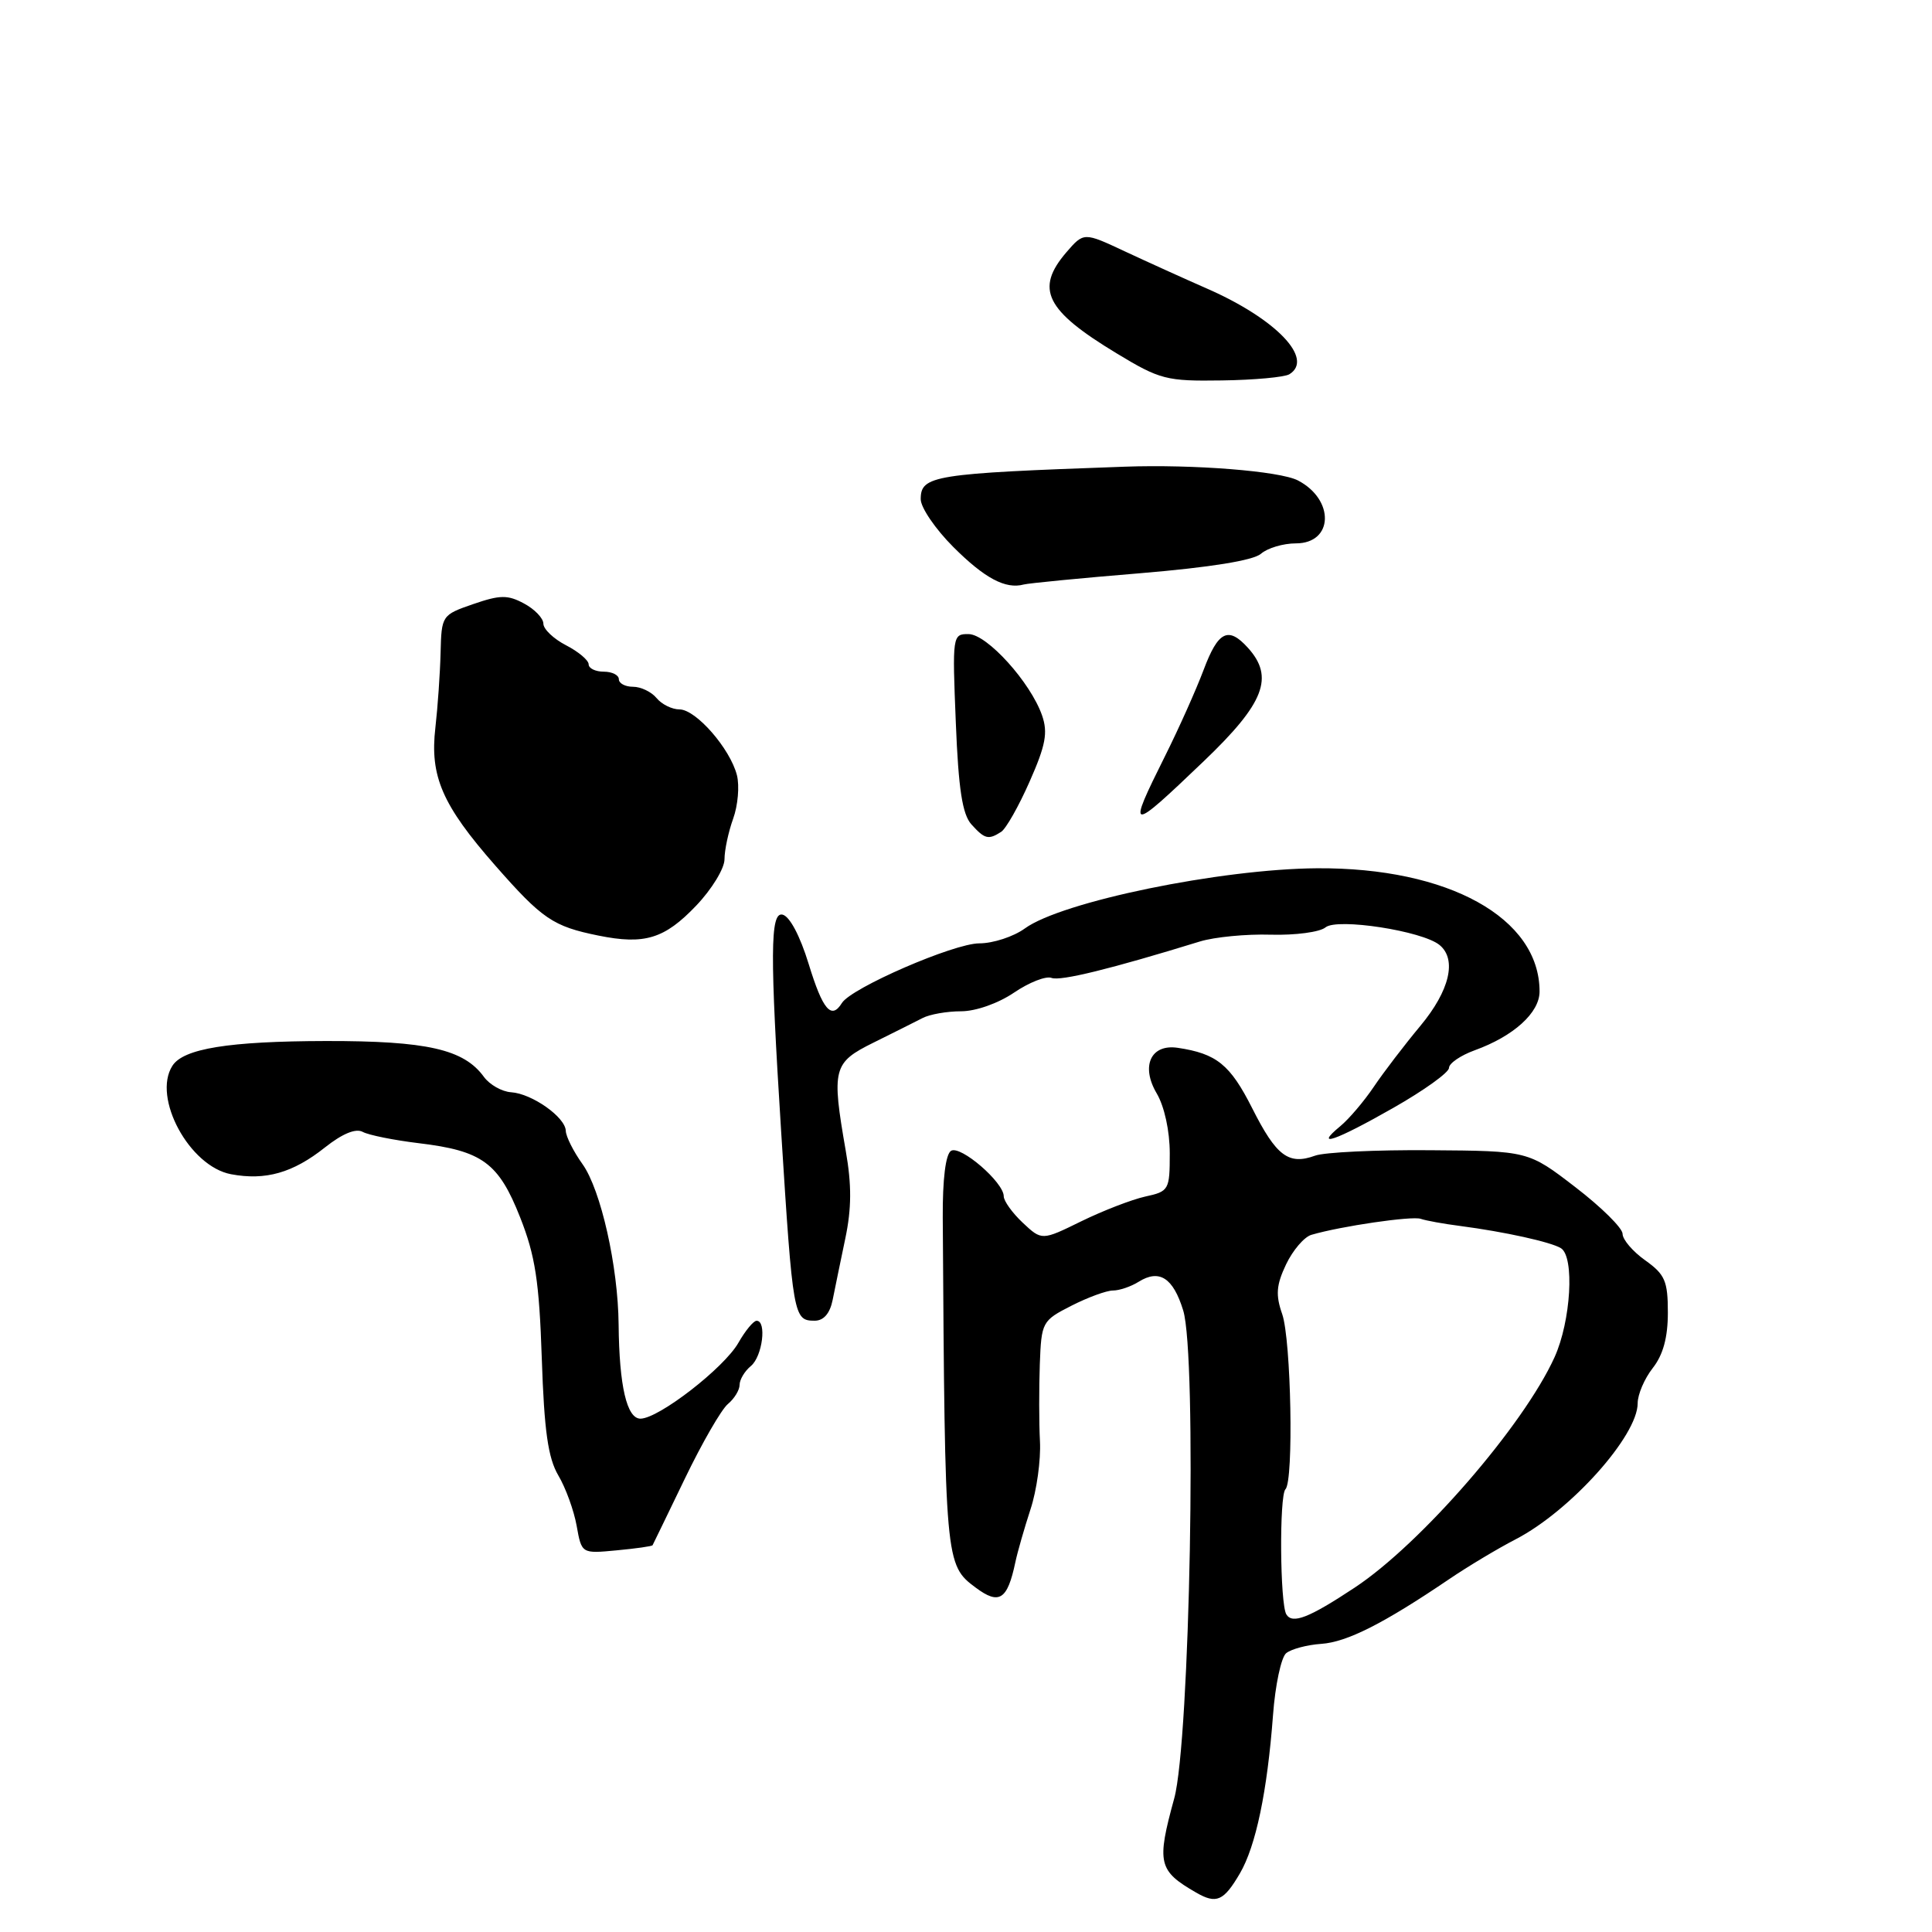 <?xml version="1.0" encoding="UTF-8" standalone="no"?>
<!DOCTYPE svg PUBLIC "-//W3C//DTD SVG 1.1//EN" "http://www.w3.org/Graphics/SVG/1.1/DTD/svg11.dtd" >
<svg xmlns="http://www.w3.org/2000/svg" xmlns:xlink="http://www.w3.org/1999/xlink" version="1.1" viewBox="0 0 256 256">
 <g >
 <path fill="currentColor"
d=" M 164.29 248.24 C 166.41 244.62 167.92 237.37 168.68 227.28 C 168.97 223.31 169.76 219.61 170.42 219.06 C 171.09 218.51 173.18 217.95 175.07 217.82 C 178.47 217.59 183.34 215.13 192.00 209.26 C 194.47 207.58 198.46 205.19 200.86 203.95 C 208.10 200.19 217.00 190.26 217.00 185.94 C 217.00 184.77 217.90 182.67 219.00 181.27 C 220.37 179.53 221.00 177.22 221.00 173.93 C 221.00 169.74 220.62 168.87 218.00 167.00 C 216.35 165.83 215.00 164.25 215.00 163.49 C 215.00 162.73 212.19 159.95 208.75 157.31 C 202.50 152.50 202.50 152.50 189.50 152.41 C 182.35 152.35 175.49 152.68 174.26 153.13 C 170.74 154.41 169.12 153.19 165.92 146.84 C 163.00 141.06 161.21 139.61 156.05 138.84 C 152.49 138.31 151.13 141.26 153.27 144.88 C 154.29 146.61 155.00 149.87 155.00 152.82 C 155.00 157.67 154.89 157.87 151.75 158.55 C 149.96 158.95 146.15 160.42 143.27 161.83 C 138.05 164.39 138.05 164.39 135.52 162.02 C 134.14 160.72 133.00 159.14 133.00 158.51 C 133.00 156.66 127.27 151.72 126.02 152.49 C 125.30 152.93 124.89 156.25 124.92 161.35 C 125.21 207.09 125.23 207.35 129.30 210.38 C 132.40 212.69 133.49 211.99 134.54 207.00 C 134.83 205.62 135.74 202.47 136.55 199.98 C 137.37 197.50 137.93 193.45 137.80 190.98 C 137.67 188.52 137.67 183.92 137.78 180.77 C 137.99 175.18 138.09 174.99 141.96 173.02 C 144.14 171.91 146.62 171.00 147.47 171.00 C 148.33 171.00 149.86 170.48 150.88 169.84 C 153.62 168.13 155.45 169.31 156.78 173.64 C 158.62 179.63 157.68 230.69 155.59 238.30 C 153.24 246.87 153.47 247.88 158.50 250.78 C 161.18 252.33 162.15 251.90 164.29 248.24 Z  M 86.47 204.75 C 86.55 204.61 88.47 200.64 90.75 195.92 C 93.03 191.19 95.59 186.75 96.45 186.04 C 97.30 185.33 98.00 184.19 98.00 183.50 C 98.00 182.81 98.67 181.68 99.50 181.00 C 101.03 179.73 101.62 174.99 100.25 175.01 C 99.84 175.01 98.75 176.33 97.84 177.93 C 95.95 181.25 87.32 187.94 84.88 187.98 C 83.06 188.00 82.05 183.68 81.97 175.50 C 81.90 167.81 79.62 157.67 77.19 154.26 C 75.98 152.57 74.99 150.59 74.97 149.85 C 74.93 148.04 70.49 144.91 67.73 144.73 C 66.50 144.65 64.88 143.73 64.12 142.69 C 61.46 139.03 56.58 137.92 43.19 137.94 C 30.31 137.97 24.29 138.94 22.84 141.23 C 20.16 145.44 25.10 154.55 30.61 155.59 C 35.19 156.45 38.82 155.41 43.06 152.04 C 45.36 150.22 47.13 149.48 48.06 149.98 C 48.85 150.41 52.20 151.08 55.50 151.48 C 63.91 152.49 66.07 154.07 68.93 161.33 C 70.92 166.37 71.45 169.78 71.79 180.00 C 72.11 189.61 72.62 193.19 73.98 195.50 C 74.96 197.15 76.05 200.16 76.41 202.18 C 77.07 205.87 77.07 205.87 81.70 205.43 C 84.25 205.19 86.40 204.89 86.47 204.75 Z  M 110.33 172.25 C 110.63 170.74 111.39 167.06 112.01 164.09 C 112.84 160.15 112.86 157.00 112.07 152.51 C 110.17 141.59 110.37 140.81 115.75 138.15 C 118.36 136.86 121.28 135.39 122.24 134.90 C 123.19 134.40 125.49 134.00 127.35 134.00 C 129.29 134.00 132.27 132.95 134.36 131.53 C 136.36 130.17 138.60 129.29 139.34 129.58 C 140.52 130.03 147.19 128.39 159.00 124.75 C 160.93 124.16 165.15 123.75 168.38 123.85 C 171.62 123.94 174.89 123.51 175.64 122.88 C 177.18 121.61 188.48 123.35 190.75 125.22 C 193.07 127.13 192.09 131.27 188.20 135.94 C 186.11 138.45 183.34 142.07 182.04 144.00 C 180.74 145.93 178.74 148.28 177.59 149.23 C 174.02 152.18 176.93 151.18 184.62 146.80 C 188.68 144.49 192.00 142.11 192.00 141.50 C 192.00 140.90 193.53 139.85 195.40 139.17 C 200.57 137.30 204.00 134.19 204.00 131.38 C 204.00 121.63 191.92 114.94 174.52 115.05 C 161.73 115.14 140.67 119.47 135.79 123.03 C 134.30 124.11 131.59 125.00 129.76 125.00 C 126.39 125.00 112.80 130.90 111.56 132.90 C 110.16 135.16 109.02 133.82 107.16 127.75 C 106.00 123.97 104.62 121.38 103.67 121.19 C 102.05 120.86 102.02 126.39 103.51 150.00 C 105.06 174.51 105.15 175.00 107.95 175.00 C 109.14 175.00 109.97 174.04 110.33 172.25 Z  M 92.25 120.00 C 94.31 117.84 96.00 115.08 96.00 113.86 C 96.00 112.64 96.52 110.22 97.15 108.47 C 97.78 106.73 98.00 104.14 97.65 102.73 C 96.76 99.21 92.22 94.00 90.03 94.00 C 89.05 94.00 87.68 93.33 87.00 92.50 C 86.32 91.67 84.91 91.00 83.88 91.00 C 82.84 91.00 82.00 90.55 82.00 90.00 C 82.00 89.45 81.10 89.00 80.00 89.00 C 78.90 89.00 78.00 88.56 78.00 88.03 C 78.00 87.49 76.65 86.35 75.00 85.50 C 73.35 84.65 72.00 83.36 72.00 82.64 C 72.00 81.93 70.85 80.72 69.44 79.97 C 67.27 78.80 66.26 78.82 62.69 80.05 C 58.55 81.48 58.50 81.56 58.38 86.50 C 58.31 89.25 58.00 93.71 57.69 96.42 C 56.94 102.86 58.60 106.68 65.61 114.67 C 71.86 121.79 73.28 122.75 79.30 123.97 C 85.42 125.21 88.05 124.40 92.25 120.00 Z  M 132.65 110.23 C 133.29 109.83 134.99 106.83 136.43 103.56 C 138.56 98.75 138.87 97.08 138.08 94.80 C 136.55 90.41 130.79 84.04 128.34 84.02 C 126.21 84.00 126.18 84.22 126.65 95.74 C 127.00 104.57 127.52 107.91 128.72 109.24 C 130.48 111.19 130.97 111.31 132.65 110.23 Z  M 159.52 100.85 C 167.55 93.17 168.88 89.73 165.35 85.83 C 162.75 82.96 161.41 83.63 159.49 88.75 C 158.51 91.36 156.20 96.53 154.35 100.23 C 149.30 110.36 149.55 110.39 159.52 100.85 Z  M 151.15 75.95 C 160.37 75.18 166.06 74.26 167.08 73.38 C 167.95 72.62 170.03 72.00 171.71 72.00 C 176.70 72.00 176.88 66.21 171.98 63.66 C 169.58 62.42 158.18 61.51 149.00 61.84 C 123.64 62.74 122.00 63.00 122.00 66.15 C 122.00 67.25 123.94 70.10 126.31 72.47 C 130.47 76.63 133.24 78.10 135.65 77.45 C 136.28 77.28 143.25 76.60 151.15 75.95 Z  M 170.85 49.59 C 174.16 47.55 169.08 42.26 160.00 38.27 C 156.97 36.94 152.05 34.71 149.05 33.31 C 143.61 30.76 143.61 30.76 141.30 33.43 C 137.13 38.29 138.53 41.12 147.94 46.81 C 153.72 50.31 154.56 50.52 161.90 50.41 C 166.19 50.35 170.22 49.98 170.85 49.59 Z  M 170.45 213.92 C 169.60 212.55 169.50 198.16 170.33 197.33 C 171.44 196.23 171.08 177.54 169.90 174.13 C 169.01 171.59 169.11 170.28 170.41 167.54 C 171.31 165.66 172.81 163.90 173.77 163.62 C 177.69 162.47 187.10 161.10 188.25 161.50 C 188.94 161.74 191.30 162.17 193.50 162.45 C 199.37 163.22 205.49 164.57 206.83 165.39 C 208.66 166.53 208.16 175.05 205.98 179.85 C 201.87 188.90 188.28 204.57 179.50 210.37 C 173.44 214.38 171.26 215.23 170.45 213.92 Z "/>
</g>
</svg>